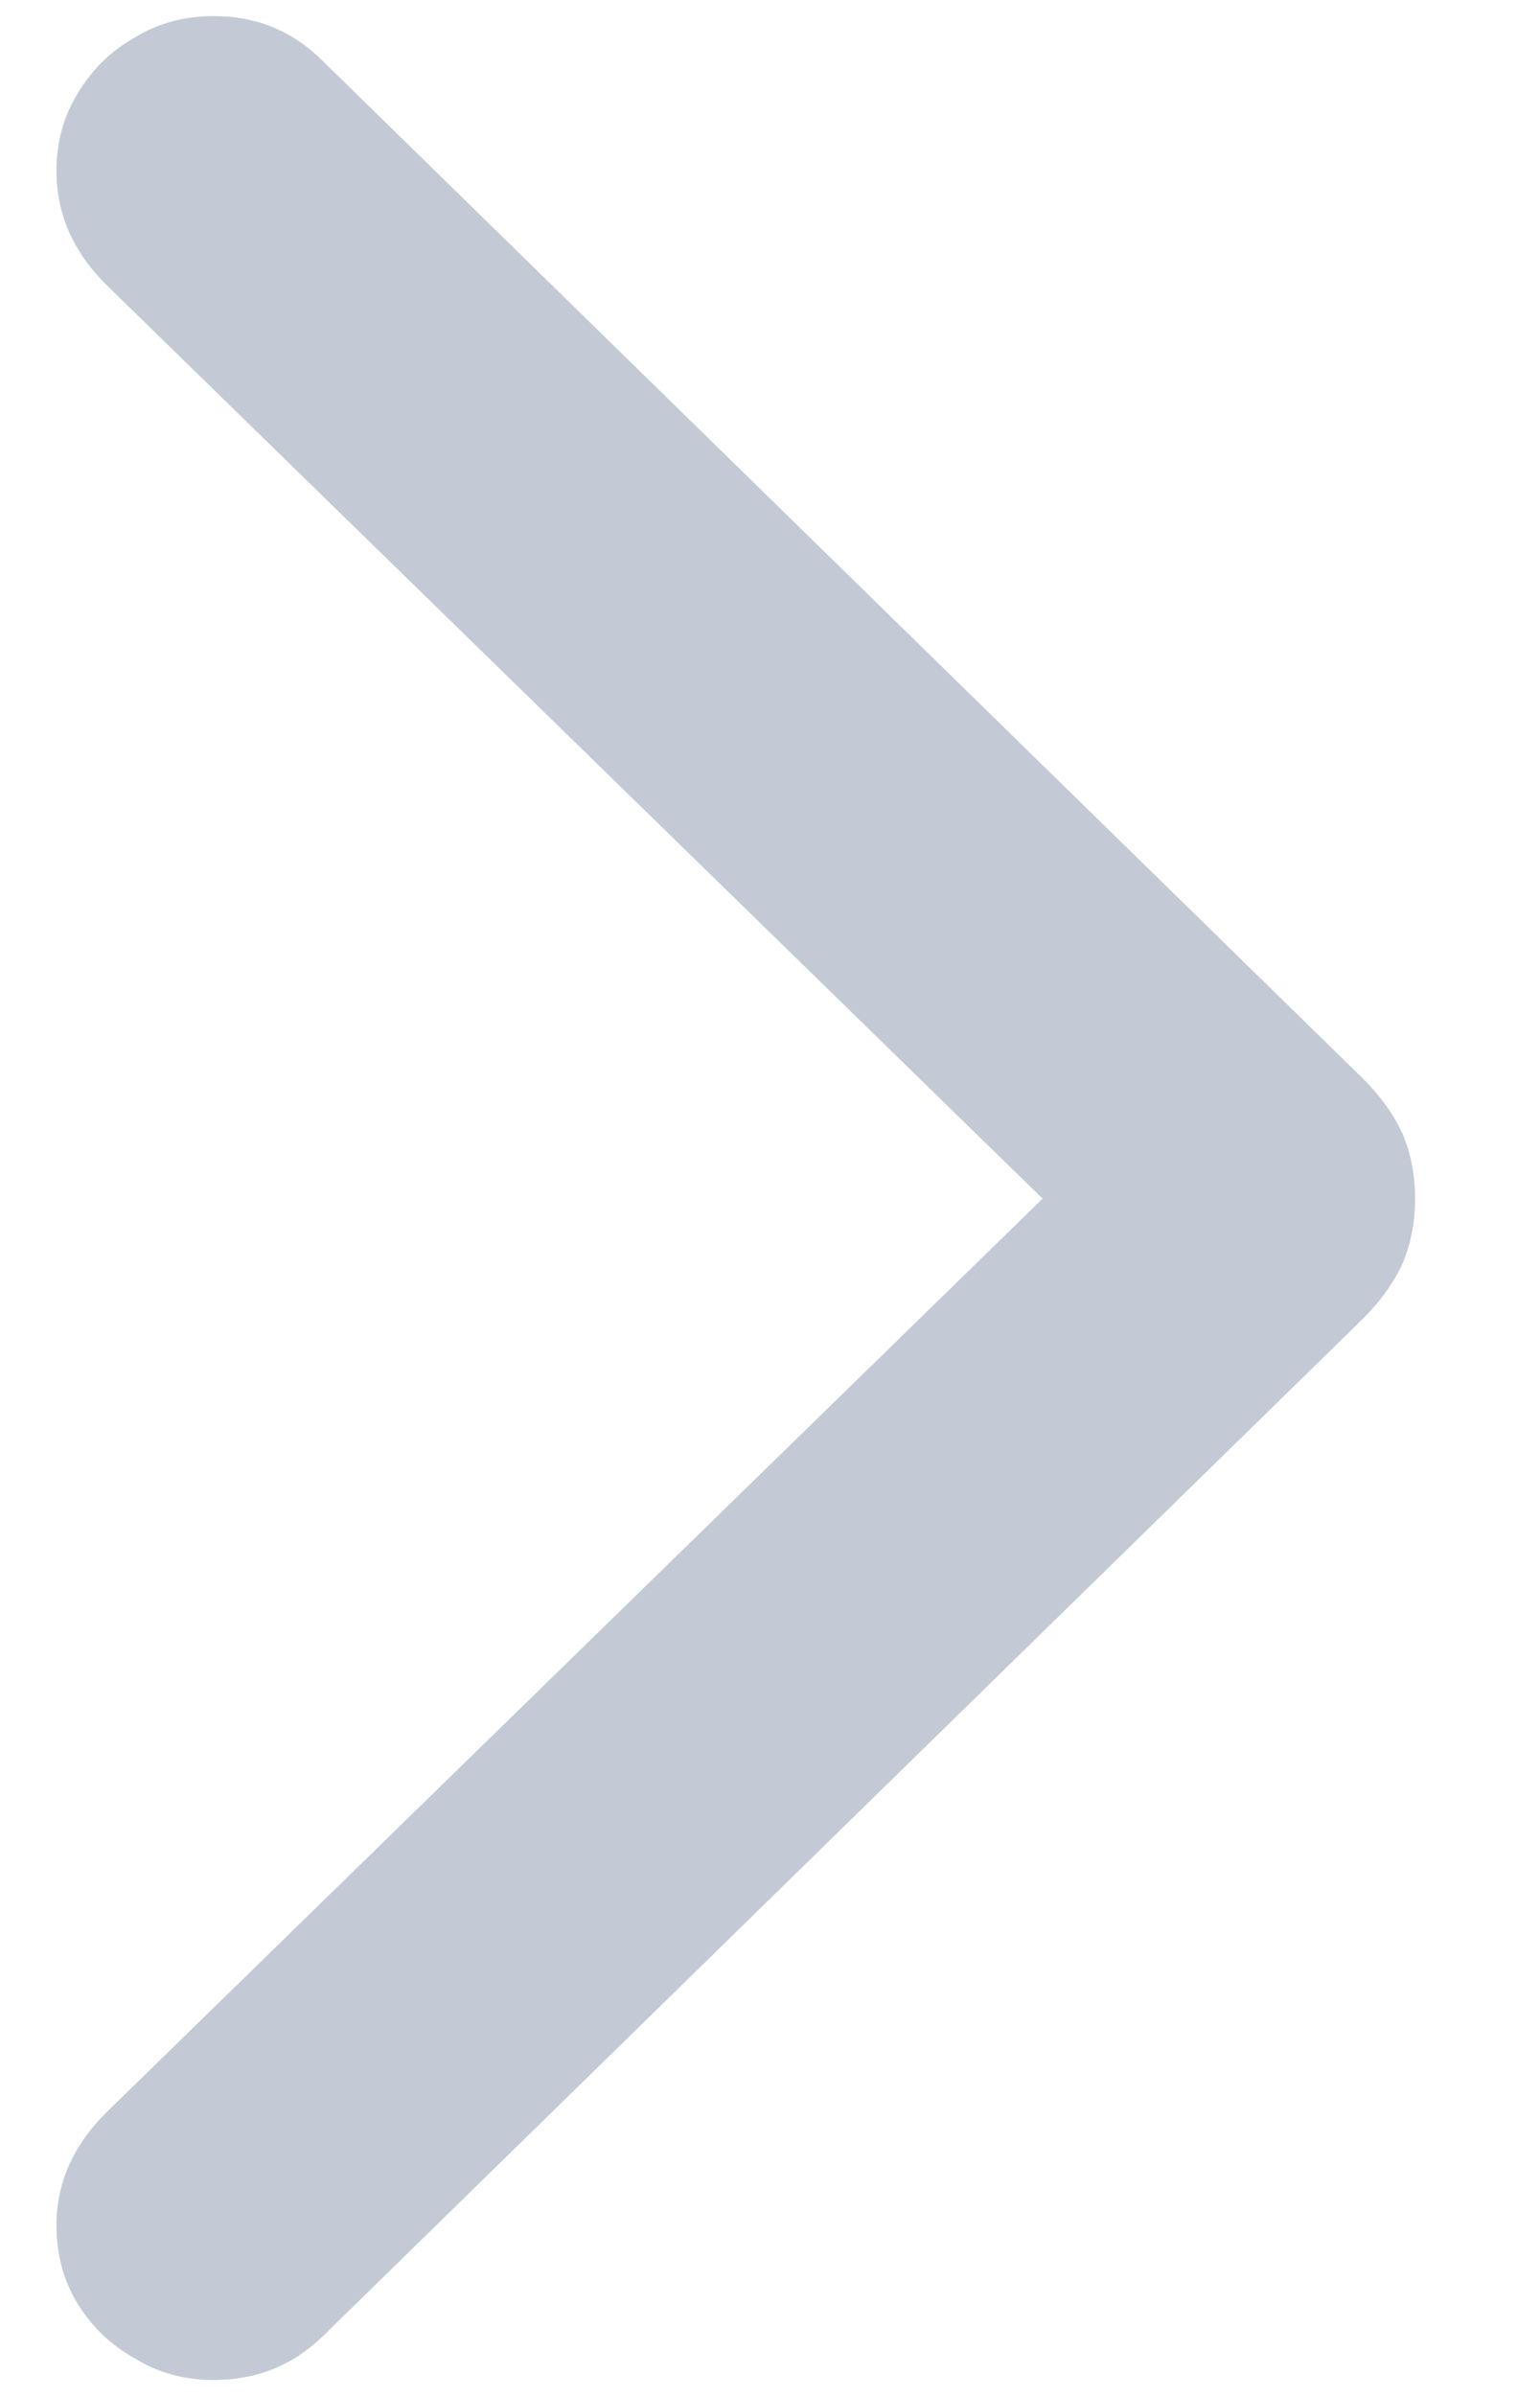 <svg width="9" height="14" viewBox="0 0 9 14" fill="none" xmlns="http://www.w3.org/2000/svg">
<path d="M8.27 7.004C8.27 7.139 8.246 7.264 8.199 7.378C8.147 7.493 8.069 7.602 7.965 7.706L1.889 13.649C1.713 13.821 1.499 13.907 1.25 13.907C1.078 13.907 0.925 13.865 0.79 13.782C0.649 13.704 0.538 13.597 0.454 13.462C0.371 13.327 0.33 13.174 0.33 13.002C0.33 12.758 0.426 12.539 0.618 12.347L6.093 7.004L0.618 1.661C0.426 1.469 0.33 1.248 0.33 0.998C0.33 0.832 0.371 0.681 0.454 0.546C0.538 0.406 0.649 0.296 0.79 0.218C0.925 0.135 1.078 0.094 1.25 0.094C1.499 0.094 1.713 0.182 1.889 0.359L7.965 6.302C8.069 6.406 8.147 6.515 8.199 6.63C8.246 6.744 8.27 6.869 8.27 7.004Z" fill="#C3CAD6"/>
</svg>
